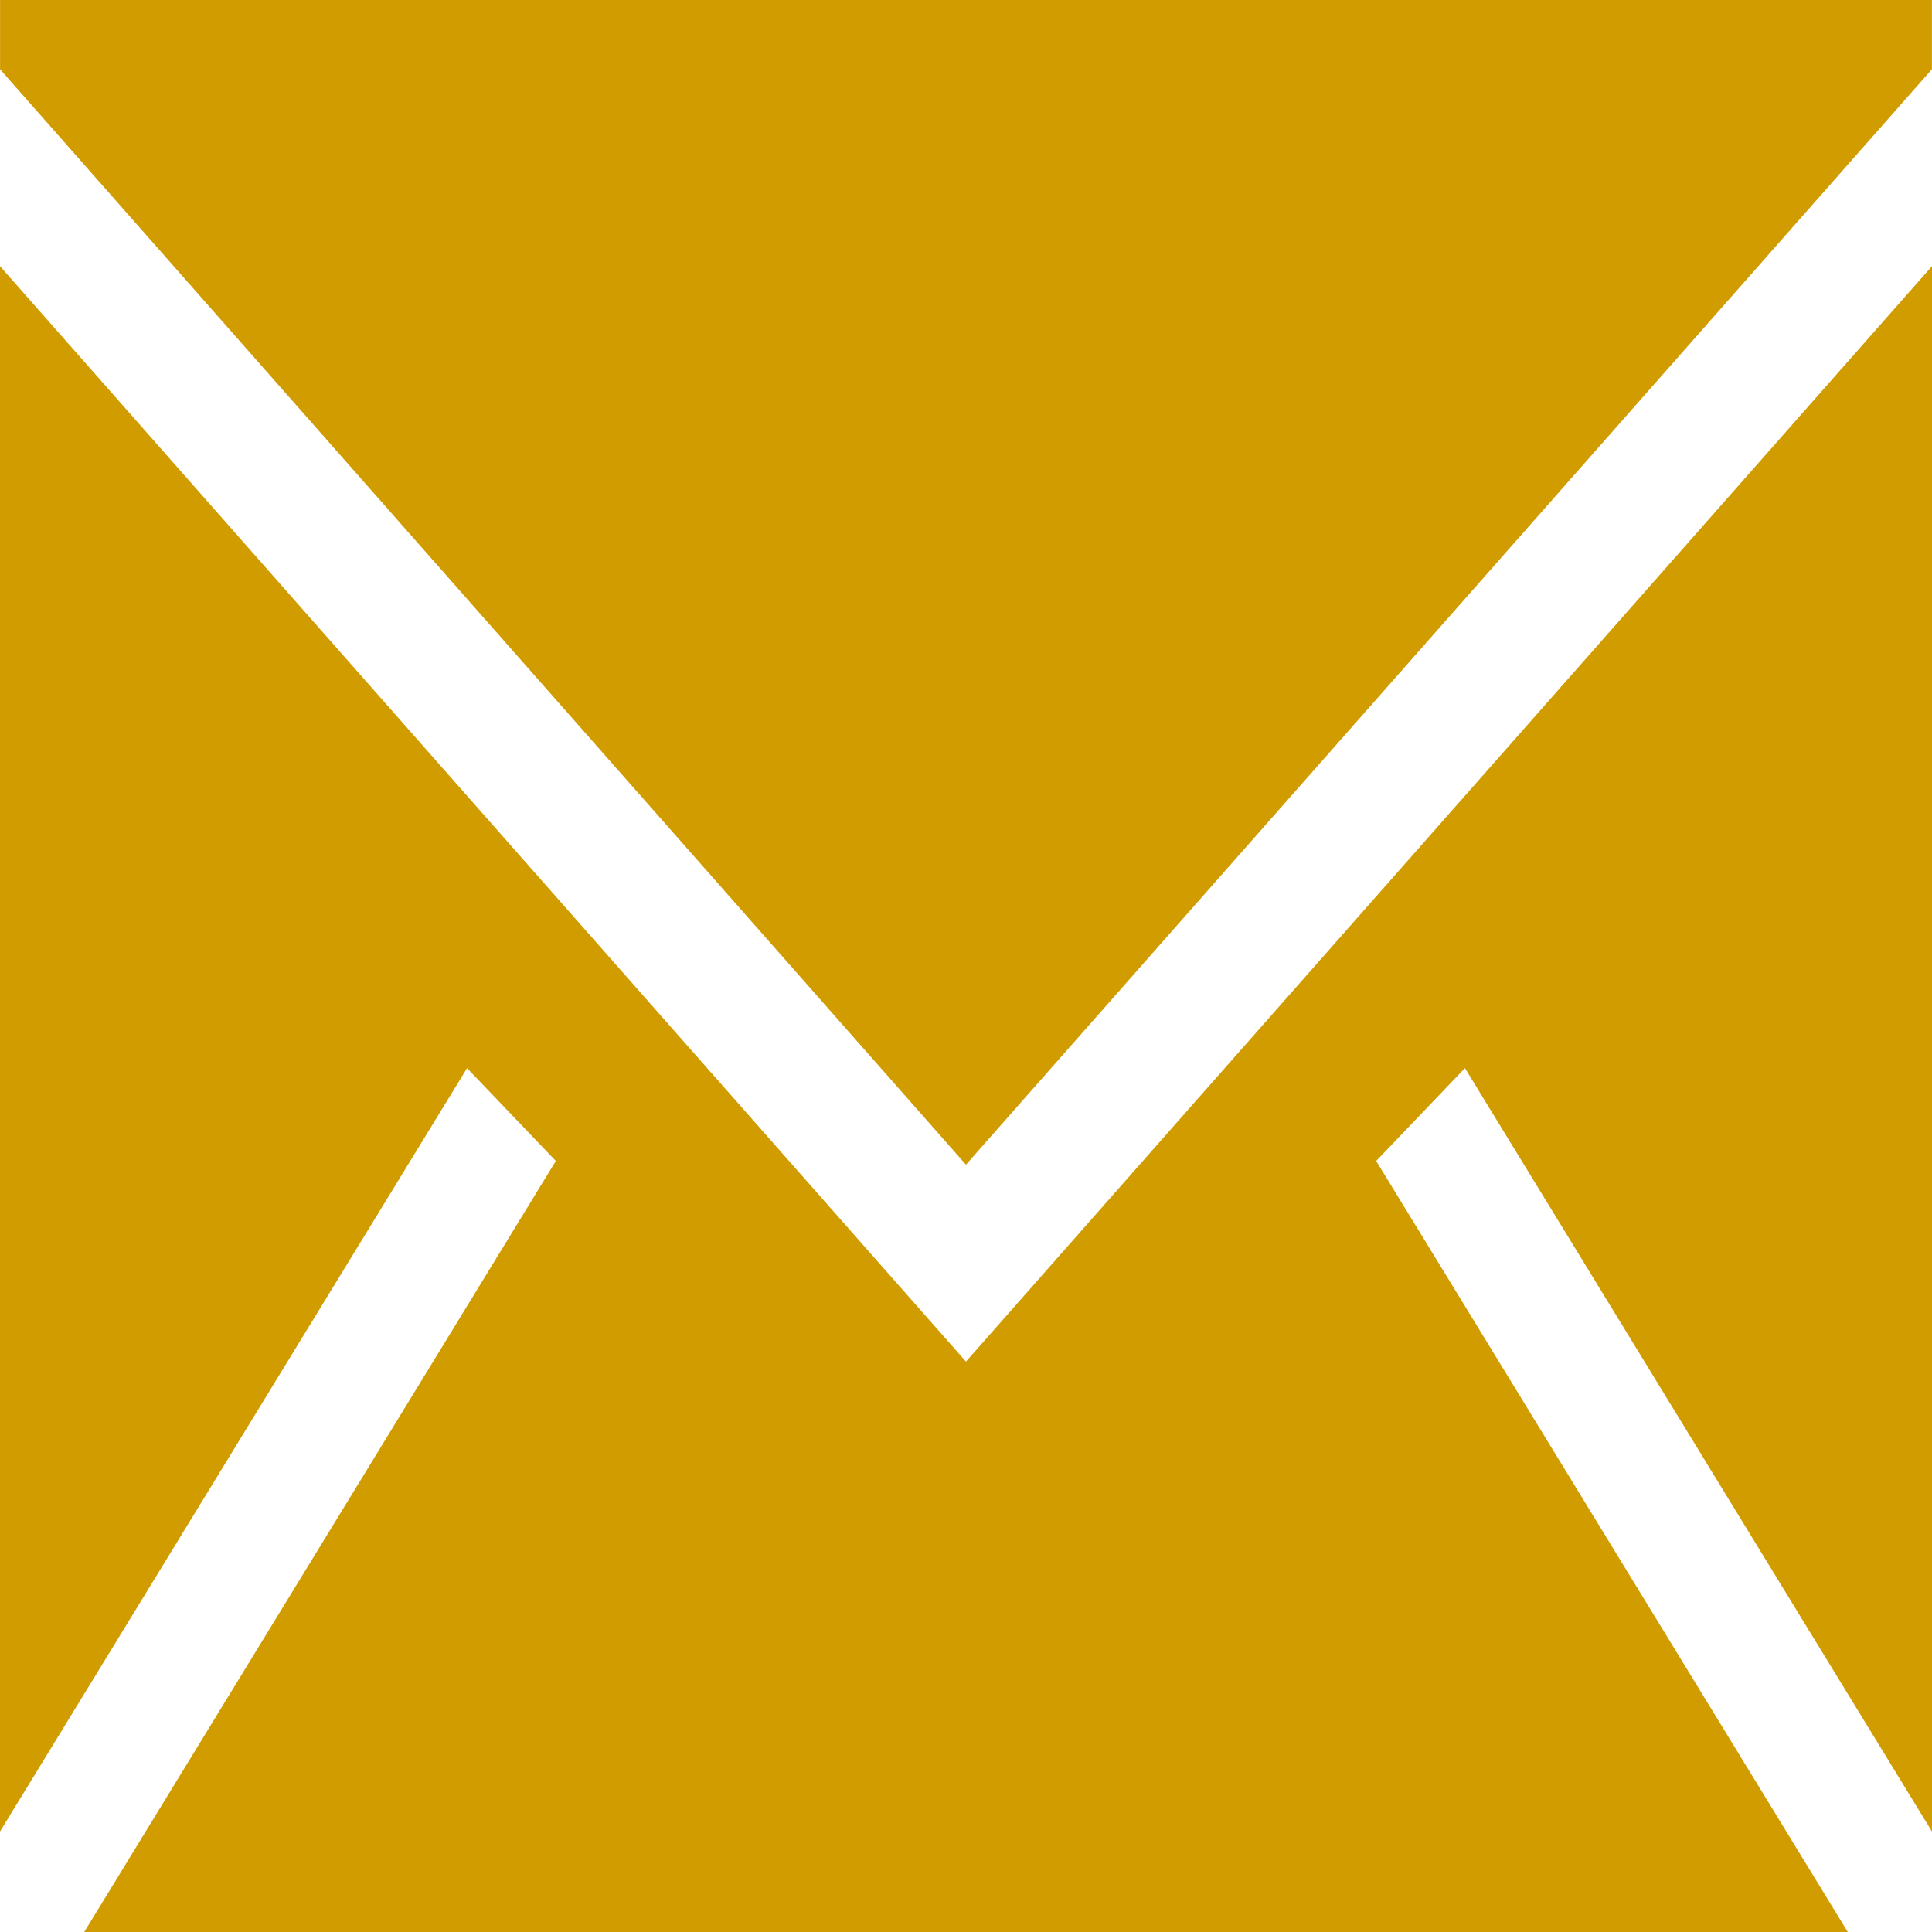 <svg width="85" height="85" viewBox="0 0 85 85" fill="none" xmlns="http://www.w3.org/2000/svg">
<path fill-rule="evenodd" clip-rule="evenodd" d="M85 11.71V80.58L64.451 46.992L60.546 51.078L81.295 85H3.705L24.454 51.078L20.549 46.992L0 80.58V11.71L42.498 59.905L85 11.71ZM84.997 0V3.047L42.499 51.242L0.002 3.047V0H84.997Z" fill="#D19C00"/>
</svg>
